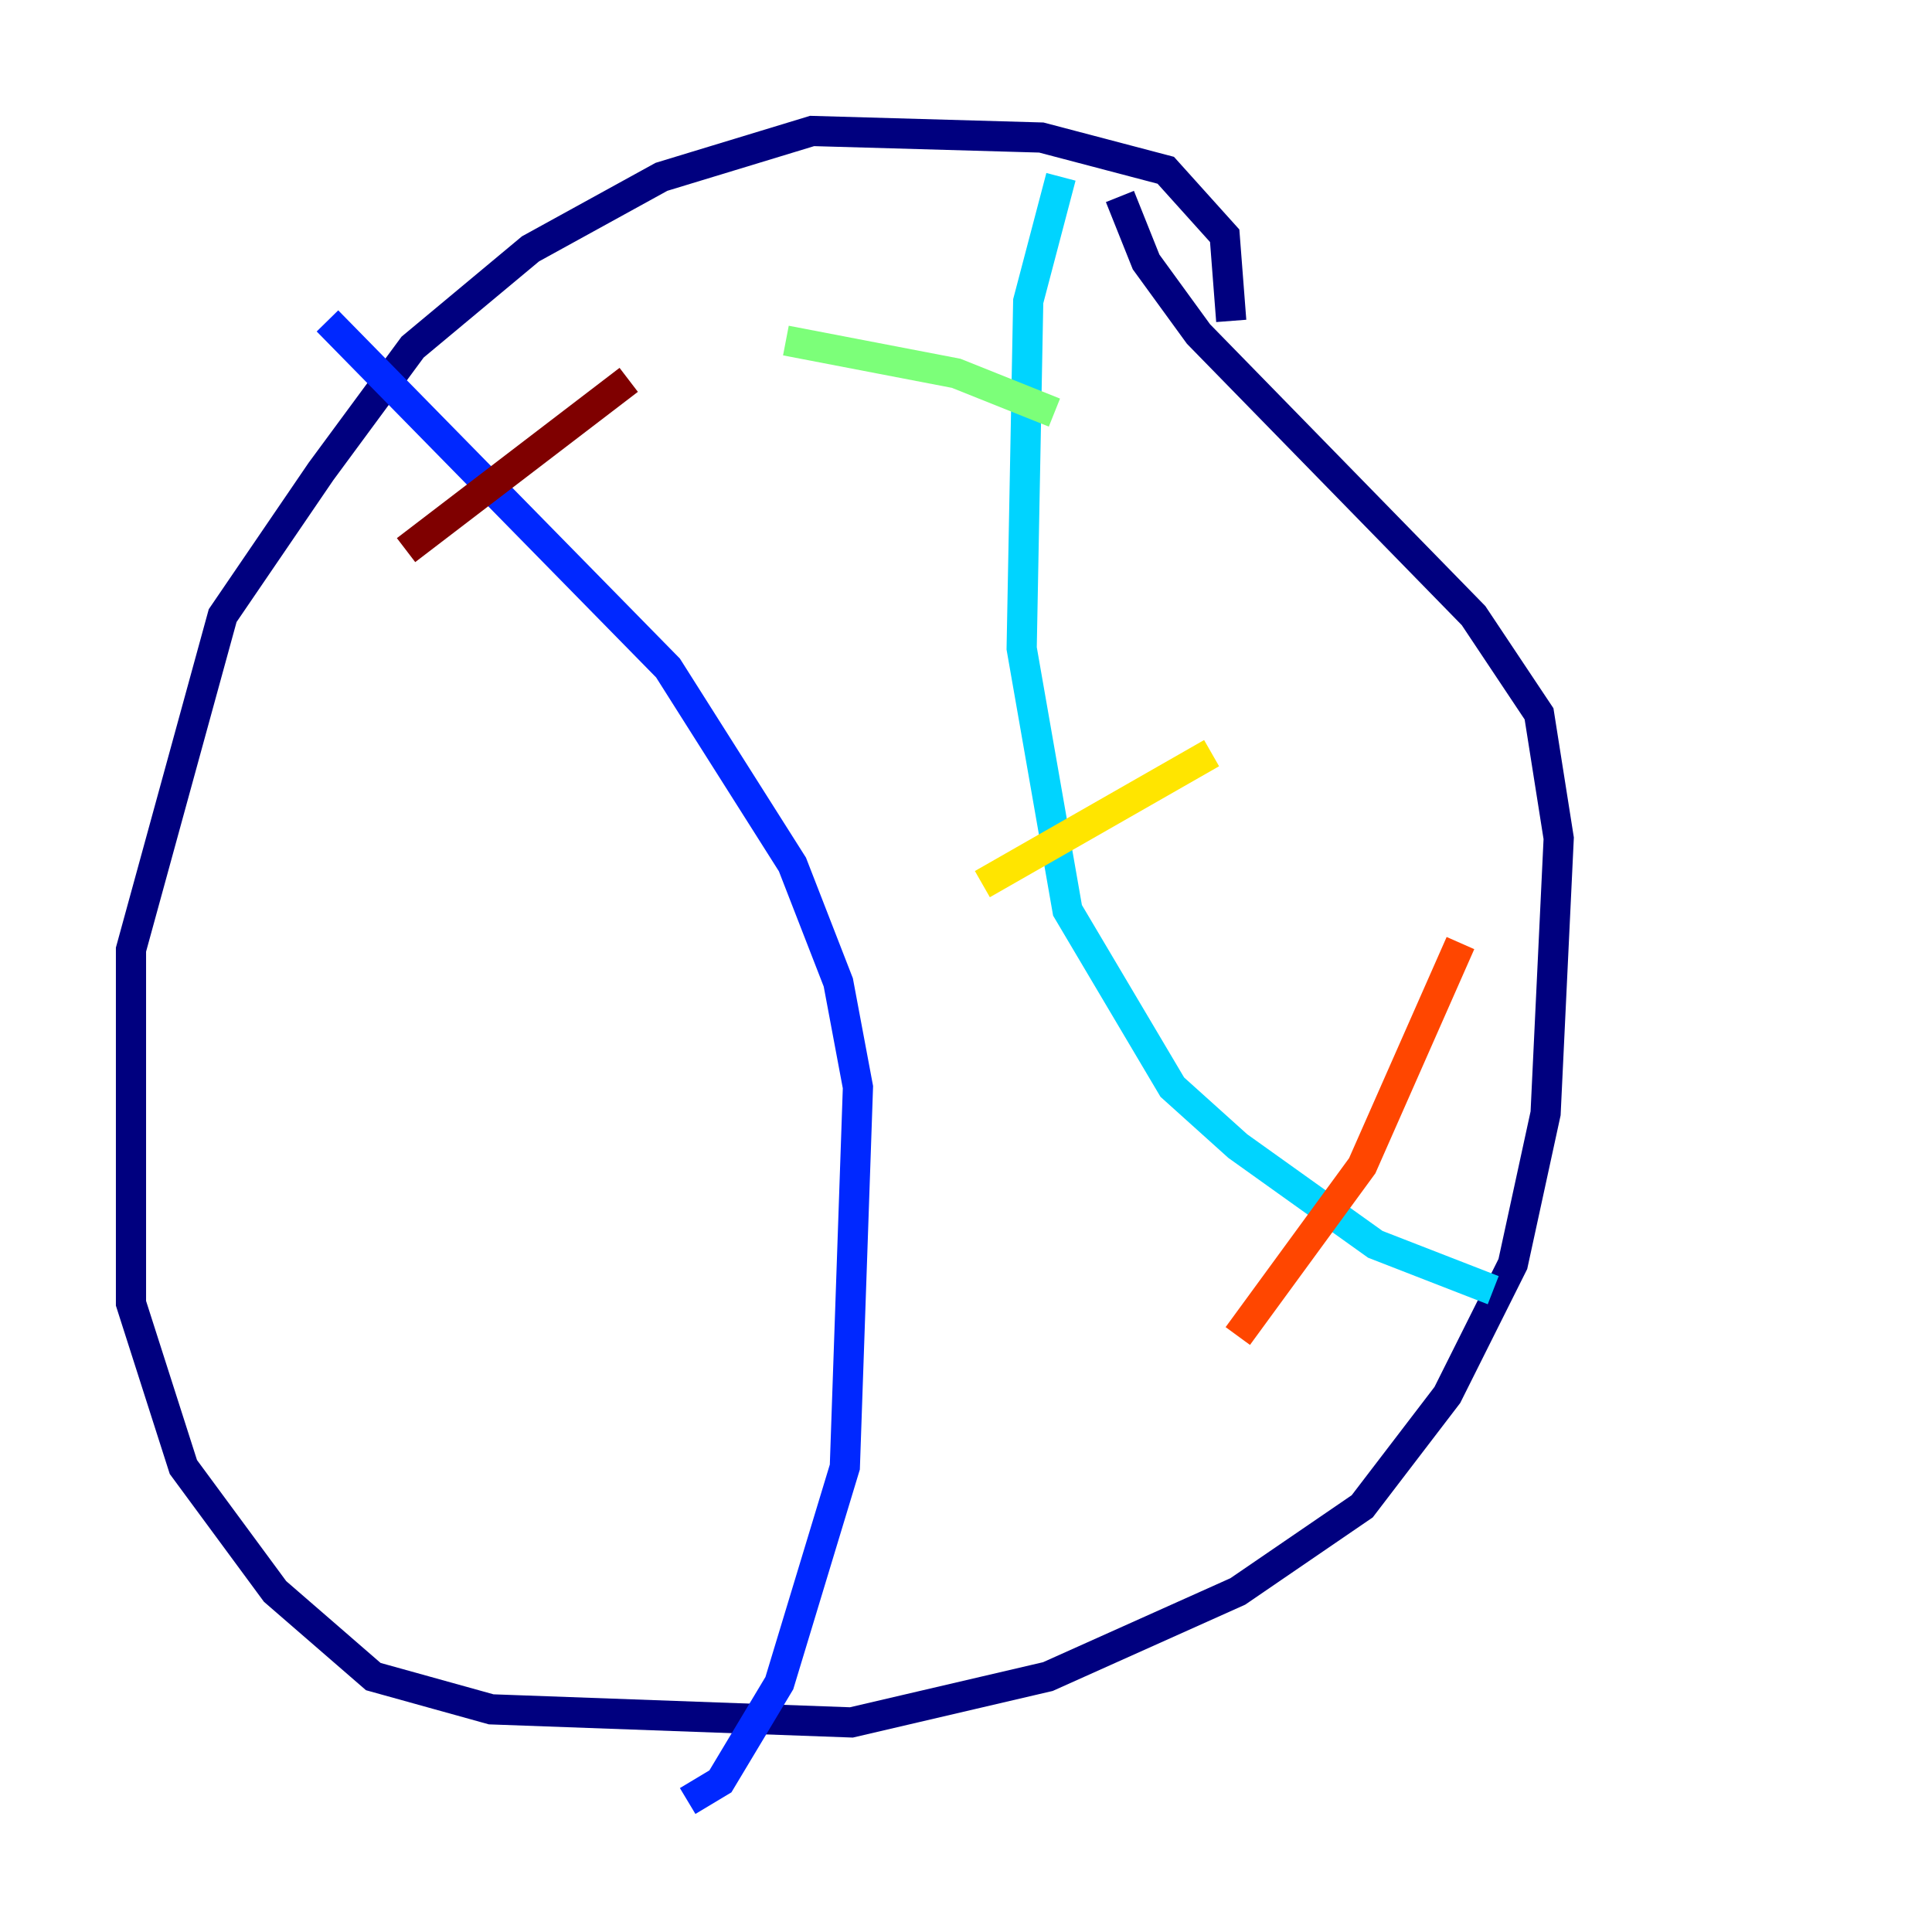<?xml version="1.0" encoding="utf-8" ?>
<svg baseProfile="tiny" height="128" version="1.2" viewBox="0,0,128,128" width="128" xmlns="http://www.w3.org/2000/svg" xmlns:ev="http://www.w3.org/2001/xml-events" xmlns:xlink="http://www.w3.org/1999/xlink"><defs /><polyline fill="none" points="81.573,21.261 81.139,15.62 77.234,11.281 68.99,9.112 53.803,8.678 43.824,11.715 35.146,16.488 27.336,22.997 21.261,31.241 14.752,40.786 8.678,62.915 8.678,86.346 12.149,97.193 18.224,105.437 24.732,111.078 32.542,113.248 56.407,114.115 69.424,111.078 82.007,105.437 90.251,99.797 95.891,92.42 100.231,83.742 102.4,73.763 103.268,55.539 101.966,47.295 97.627,40.786 79.403,22.129 75.932,17.356 74.197,13.017" stroke="#00007f" stroke-width="2" /><polyline fill="none" points="21.695,21.261 44.258,44.258 52.502,57.275 55.539,65.085 56.841,72.027 55.973,97.193 51.634,111.512 47.729,118.02 45.559,119.322" stroke="#0028ff" stroke-width="2" /><polyline fill="none" points="70.291,11.715 68.122,19.959 67.688,42.956 70.725,60.312 77.668,72.027 82.007,75.932 91.119,82.441 98.929,85.478" stroke="#00d4ff" stroke-width="2" /><polyline fill="none" points="52.068,22.563 63.349,24.732 69.858,27.336" stroke="#7cff79" stroke-width="2" /><polyline fill="none" points="65.085,58.576 80.271,49.898" stroke="#ffe500" stroke-width="2" /><polyline fill="none" points="82.007,88.515 90.251,77.234 96.759,62.481" stroke="#ff4600" stroke-width="2" /><polyline fill="none" points="26.902,36.447 41.654,25.166" stroke="#7f0000" stroke-width="2" /></svg>